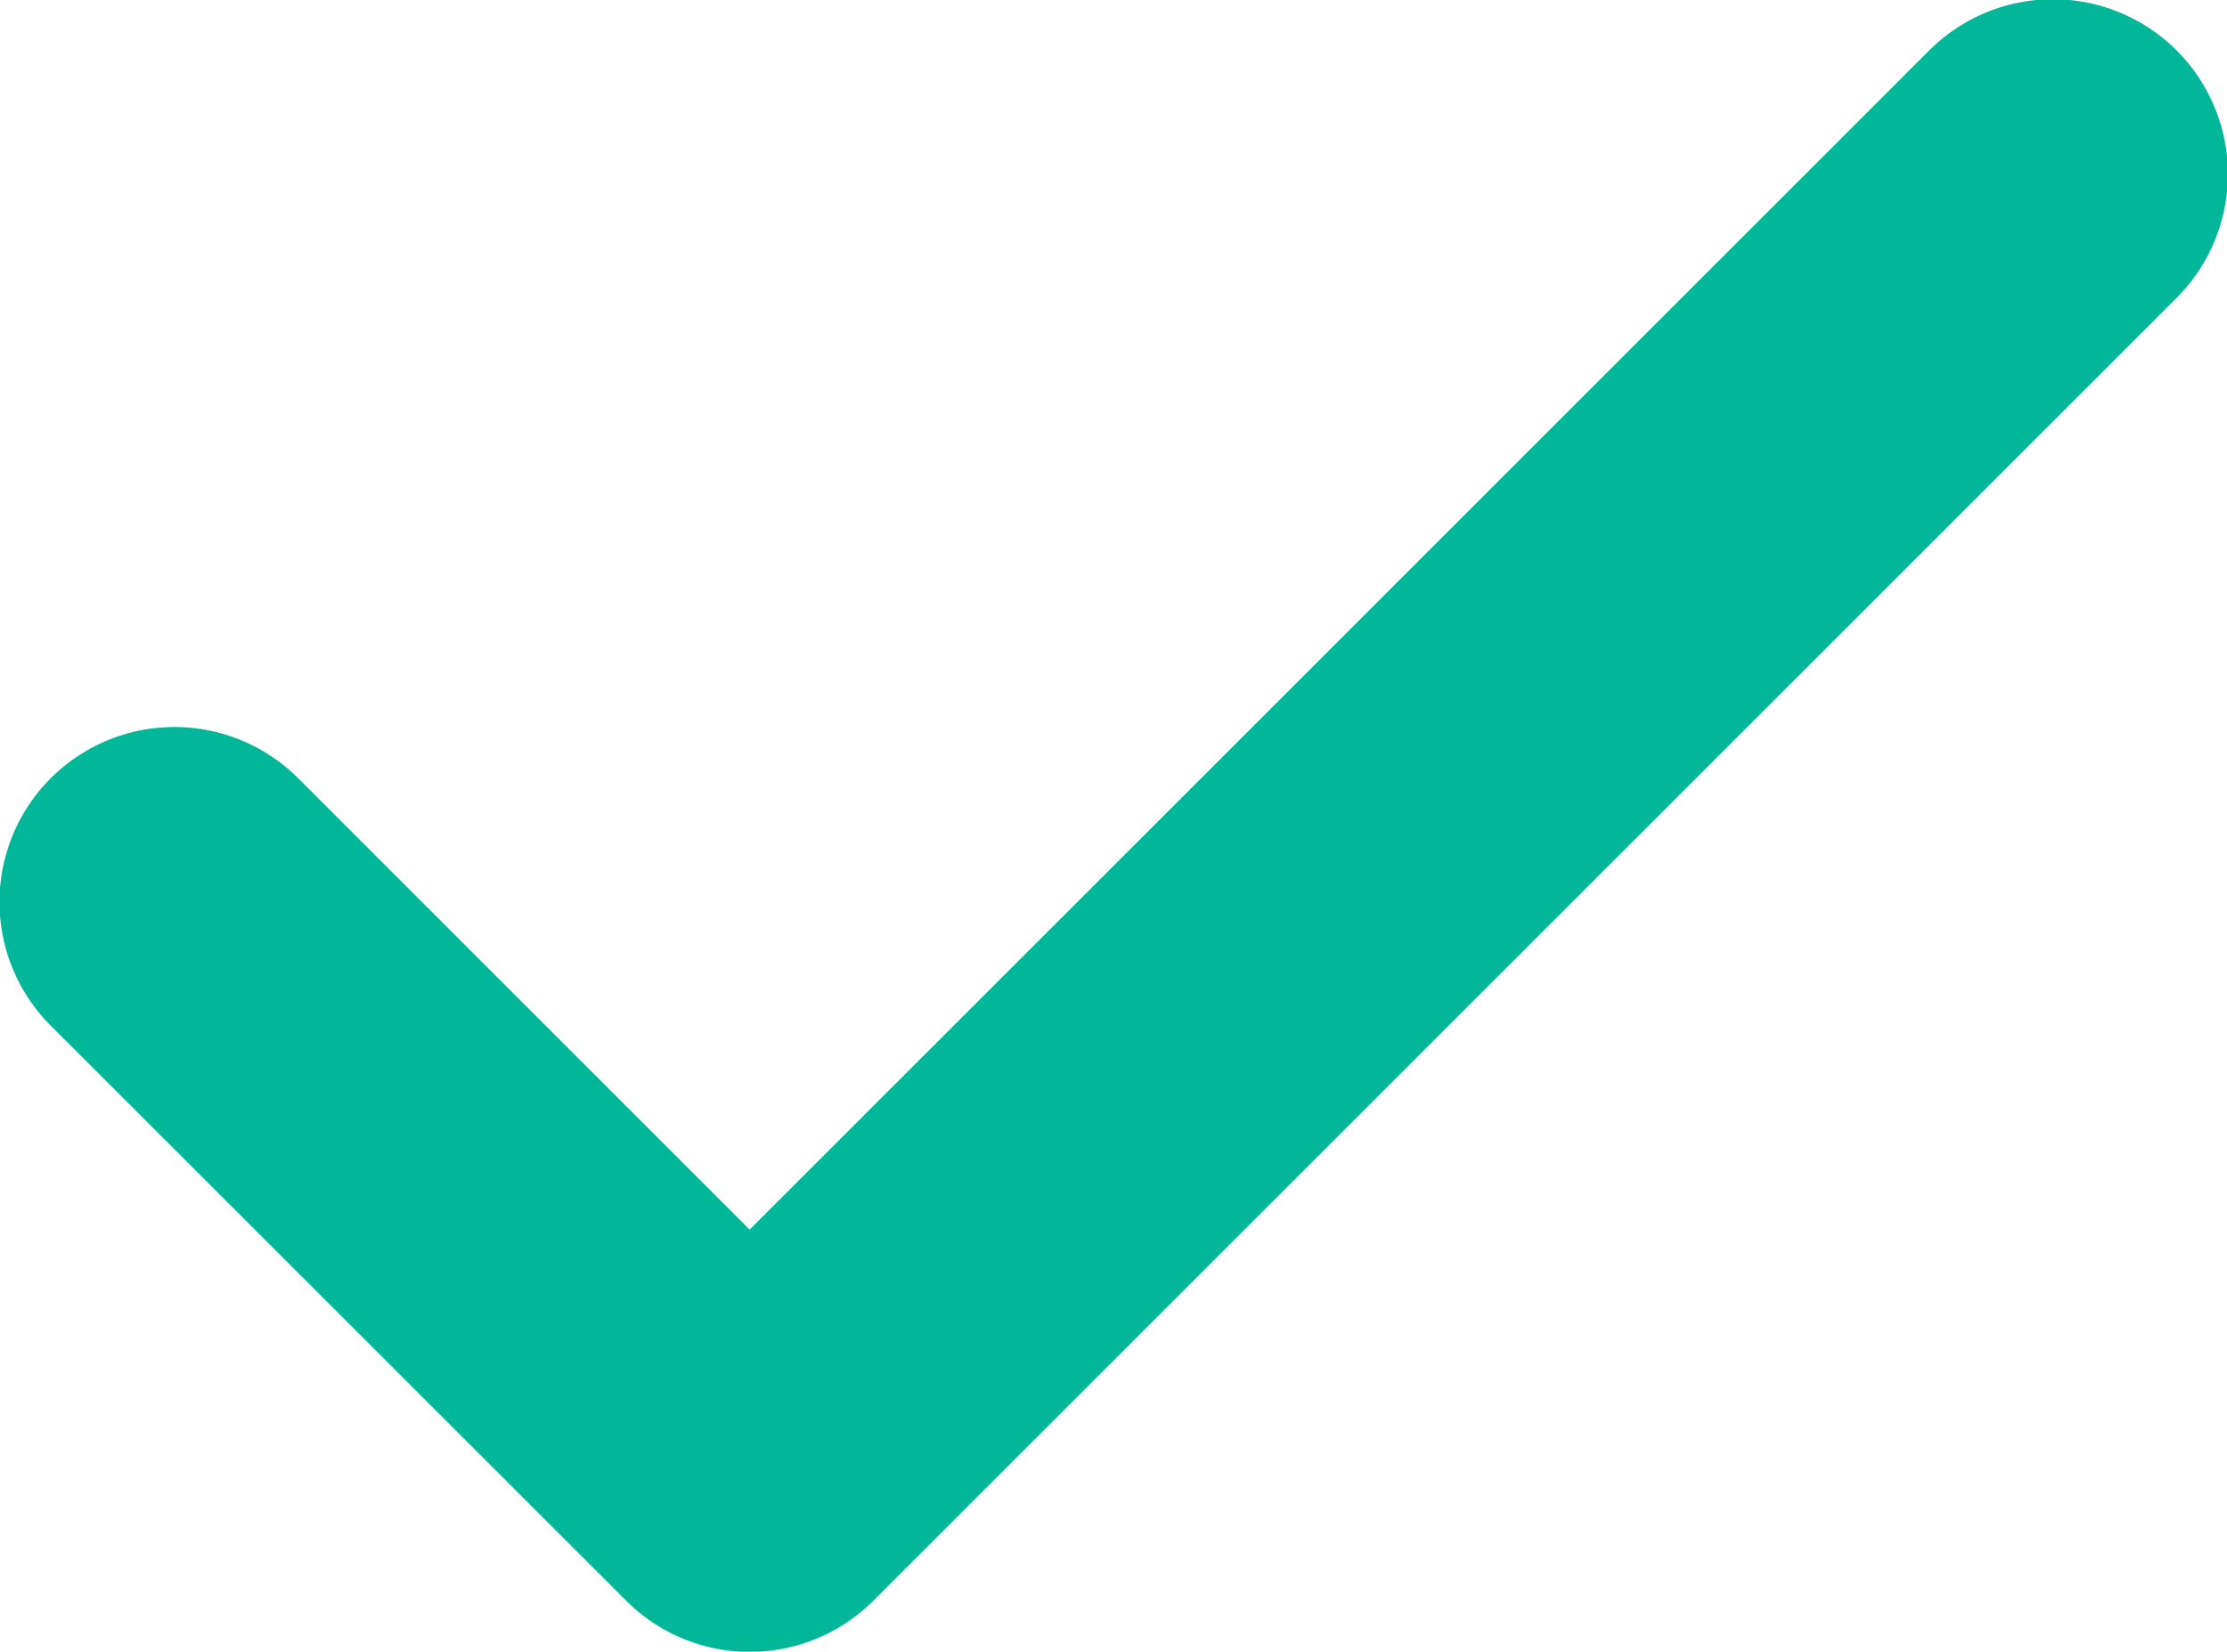 <svg xmlns="http://www.w3.org/2000/svg" width="18" height="13.353" viewBox="0 0 18 13.353">
    <path data-name="Path 28464" d="M119.92 251.584a1.412 1.412 0 0 0 2 0l10.533-10.532a1.412 1.412 0 0 0-2-2l-9.534 9.533-3.649-3.649a1.412 1.412 0 0 0-2 2z" transform="translate(-114.86 -238.644)" style="fill:#00b799"/>
</svg>
